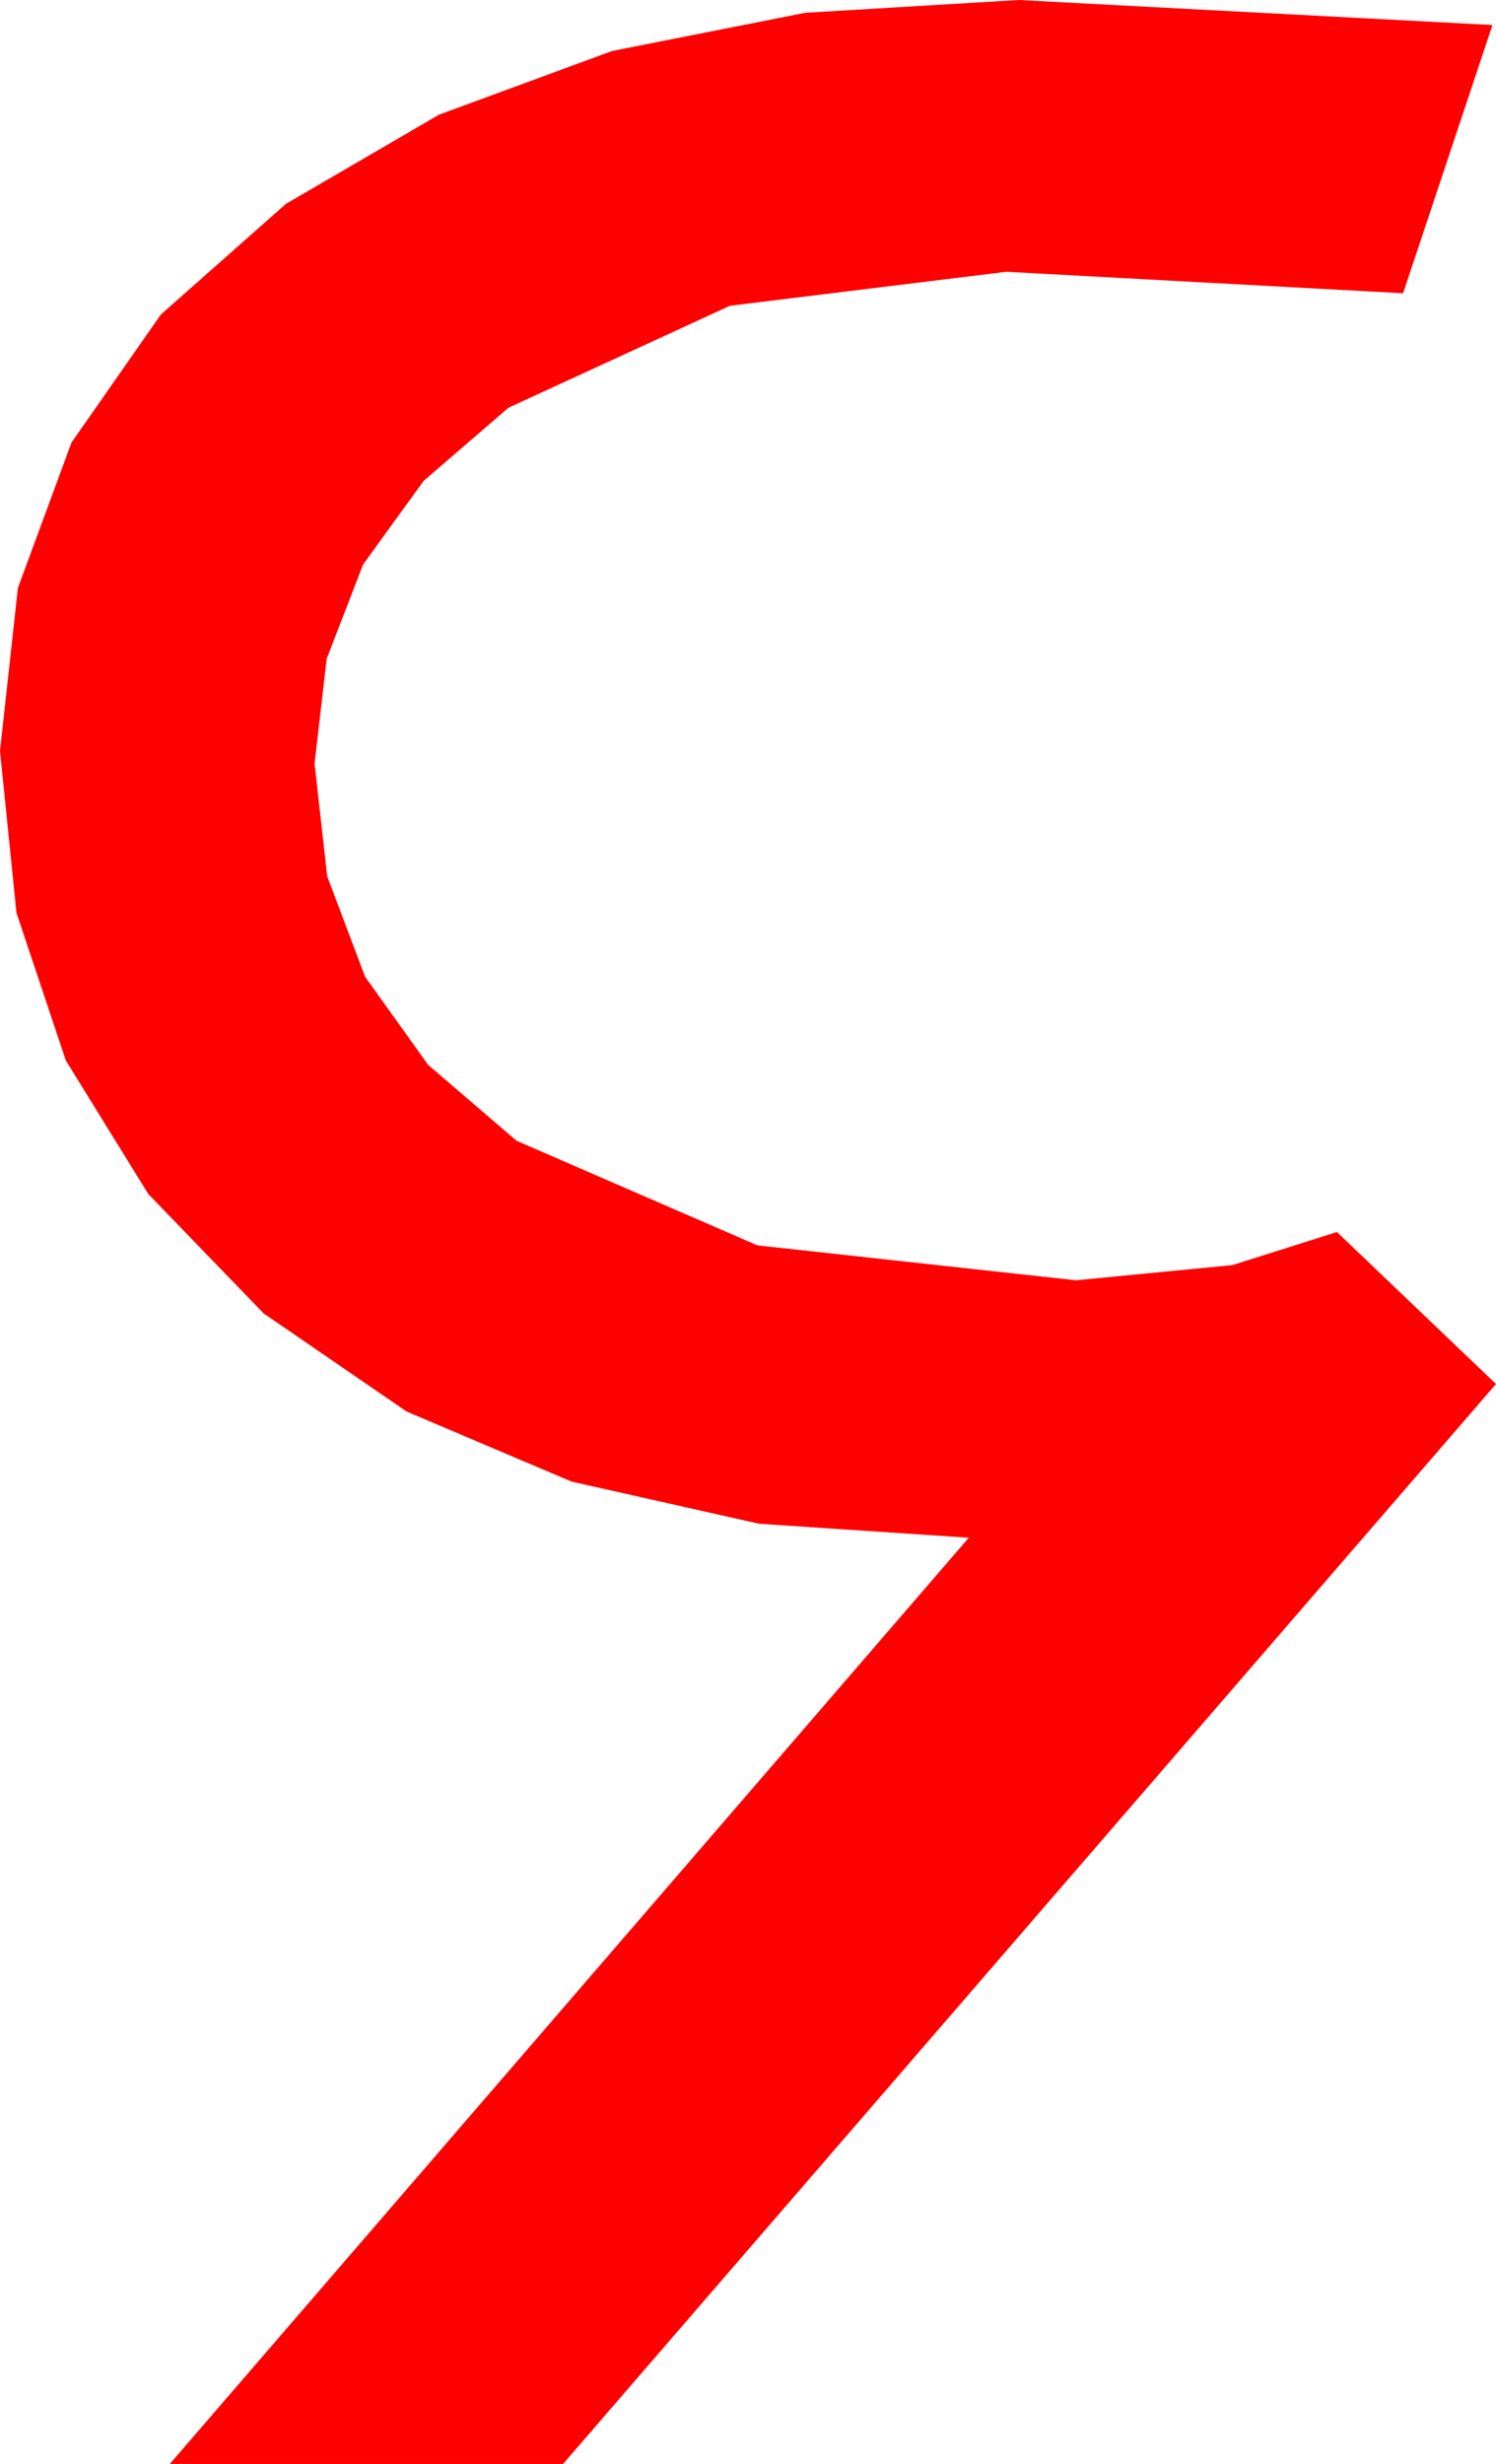 <?xml version="1.0" encoding="utf-8"?>
<!DOCTYPE svg PUBLIC "-//W3C//DTD SVG 1.1//EN" "http://www.w3.org/Graphics/SVG/1.1/DTD/svg11.dtd">
<svg width="24.521" height="40.371" xmlns="http://www.w3.org/2000/svg" xmlns:xlink="http://www.w3.org/1999/xlink" xmlns:xml="http://www.w3.org/XML/1998/namespace" version="1.1">
  <g>
    <g>
      <path style="fill:#FF0000;fill-opacity:1" d="M16.699,0L24.463,0.41 22.998,4.805 16.494,4.453 11.964,5.01 8.335,6.68 6.944,7.879 5.951,9.25 5.355,10.794 5.156,12.51 5.363,14.357 5.984,16.003 7.018,17.448 8.467,18.691 12.415,20.405 17.637,20.977 20.2,20.728 21.914,20.186 24.521,22.676 9.229,40.371 2.783,40.371 15.879,25.195 12.443,24.966 9.371,24.276 6.664,23.127 4.321,21.519 2.431,19.564 1.08,17.377 0.27,14.957 0,12.305 0.293,9.635 1.172,7.251 2.637,5.153 4.687,3.34 7.196,1.879 10.034,0.835 13.202,0.209 16.699,0z" />
    </g>
  </g>
</svg>